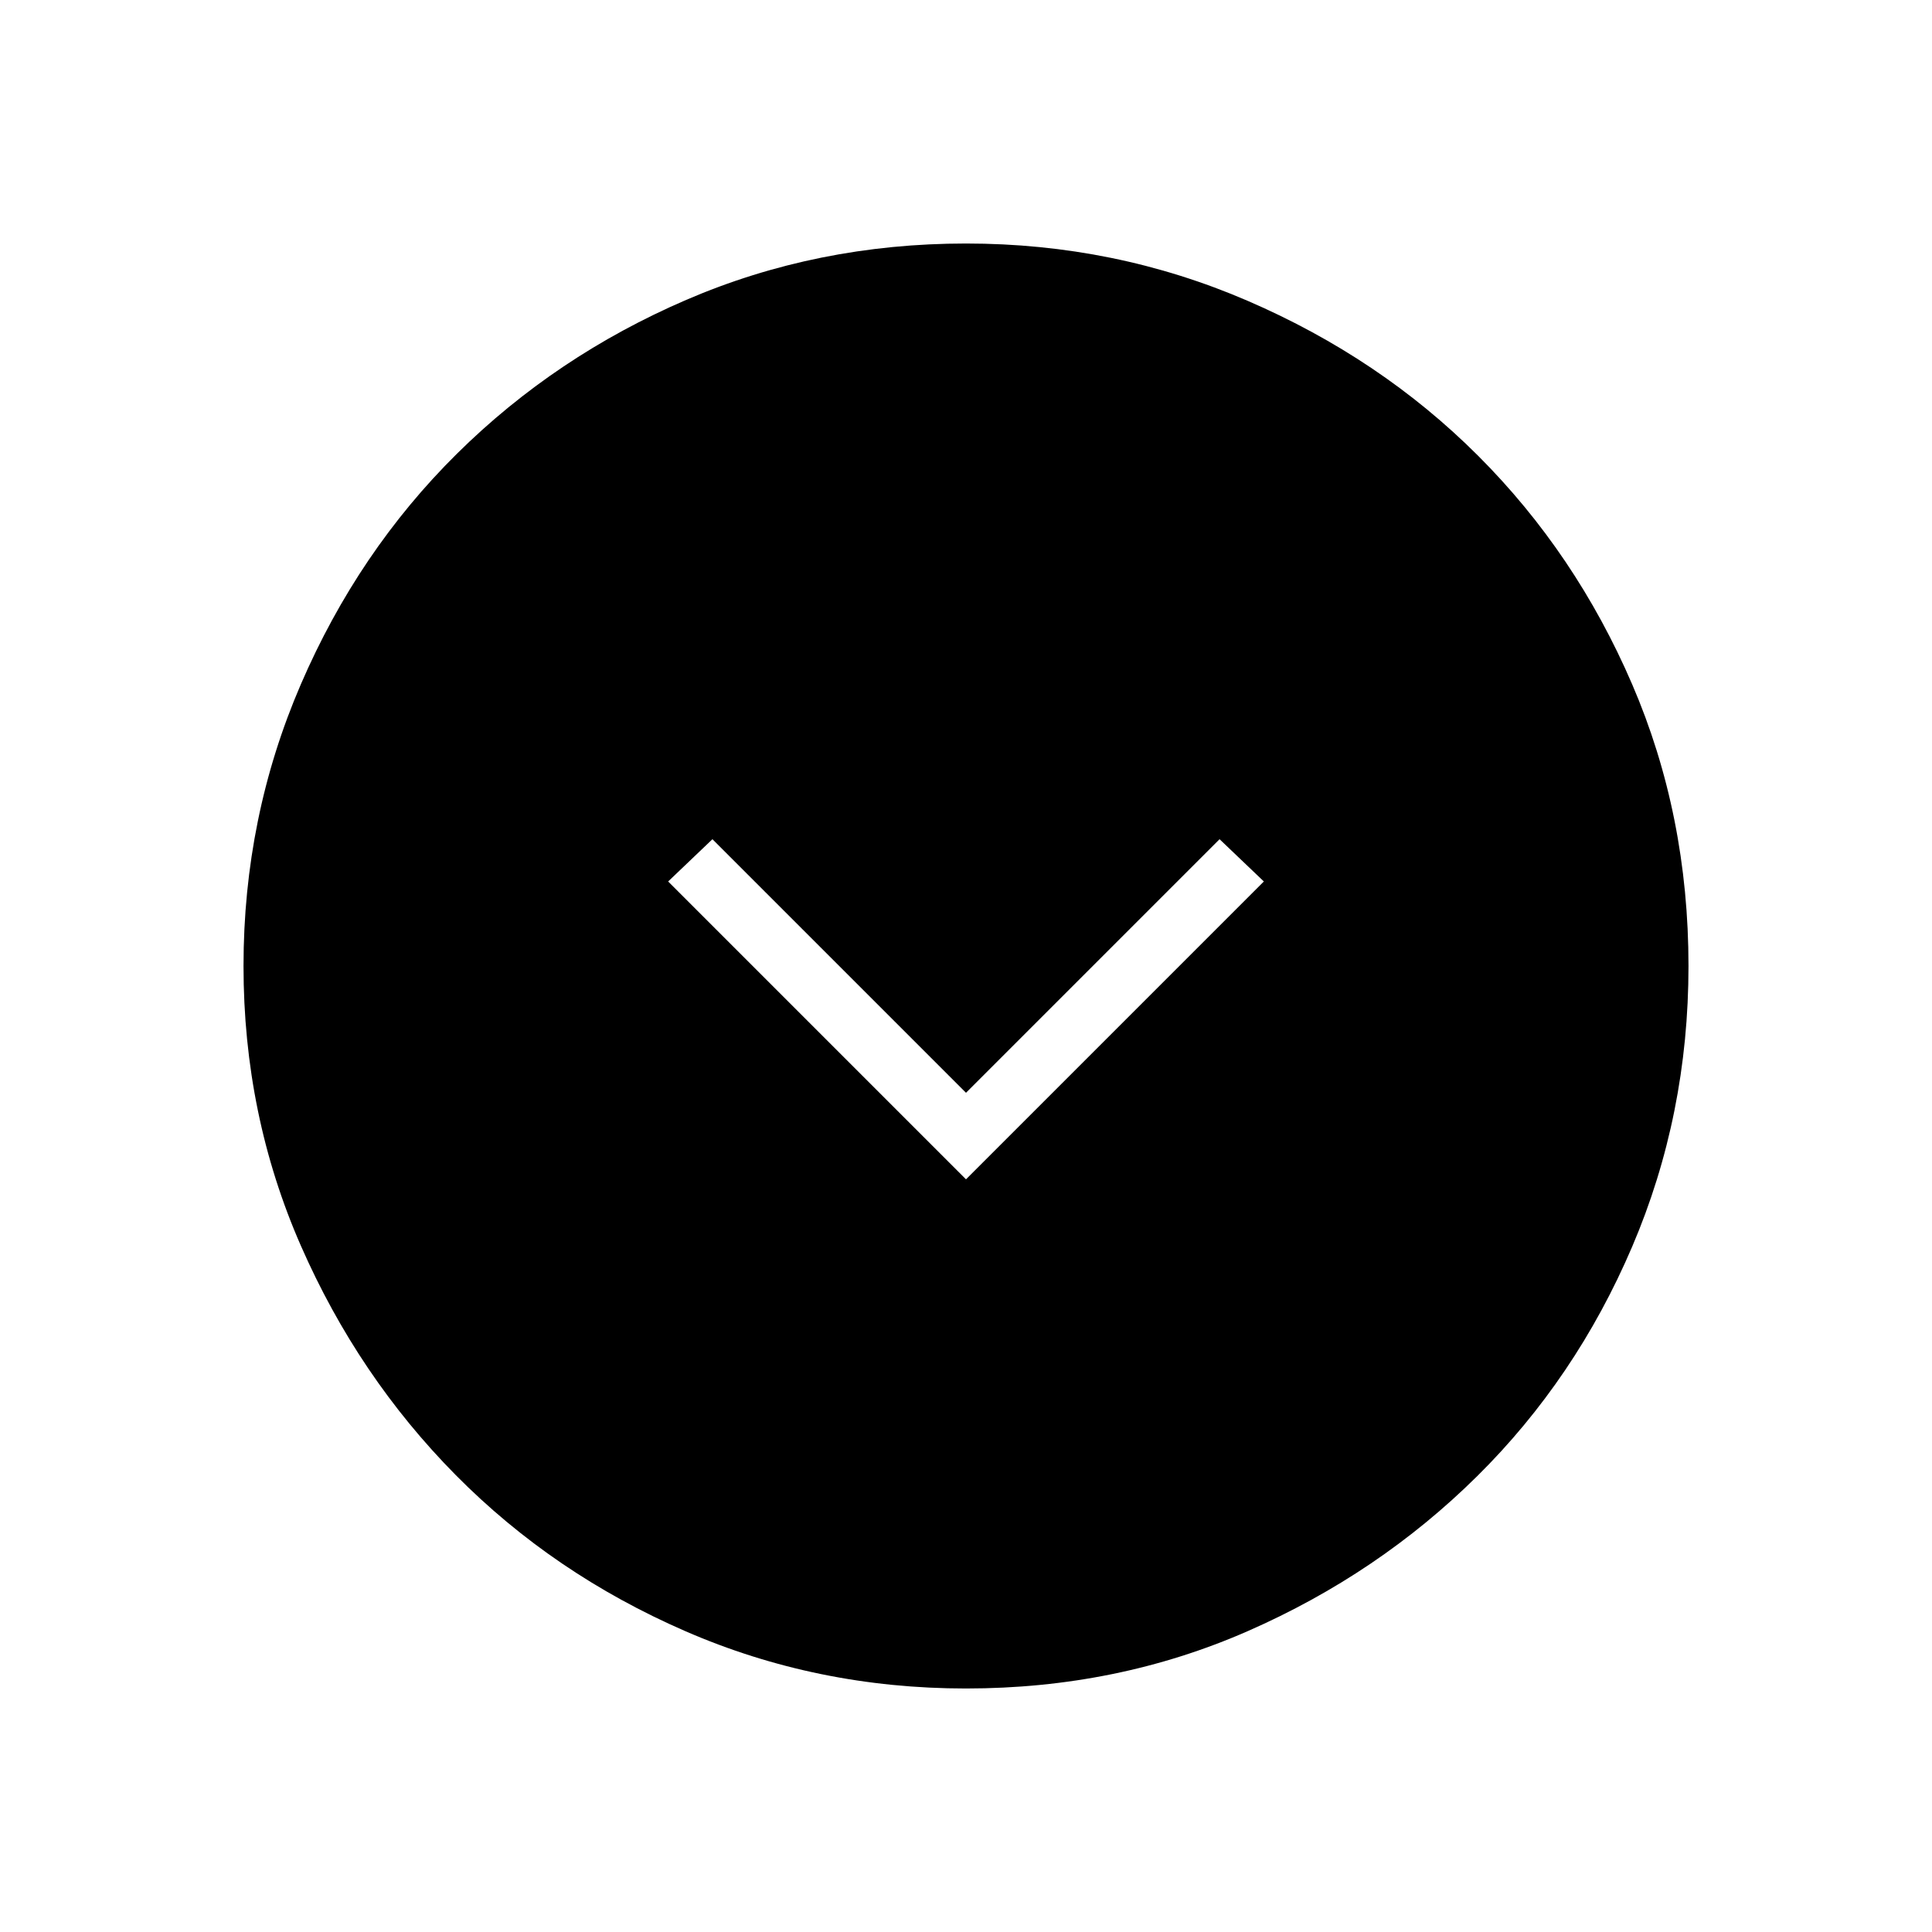 <svg xmlns="http://www.w3.org/2000/svg" height="48" width="48"><path d="m24 29.3 7.4-7.4-1.1-1.05-6.3 6.3-6.3-6.3-1.1 1.05Zm0 12.65q-3.7 0-6.975-1.425-3.275-1.425-5.7-3.875-2.425-2.45-3.85-5.7Q6.05 27.7 6.05 24t1.425-7q1.425-3.3 3.875-5.725t5.7-3.825q3.25-1.4 6.95-1.4t7 1.425q3.3 1.425 5.725 3.85T40.55 17q1.4 3.25 1.4 7 0 3.7-1.4 6.975-1.4 3.275-3.85 5.7-2.45 2.425-5.7 3.85-3.25 1.425-7 1.425Z"/></svg>